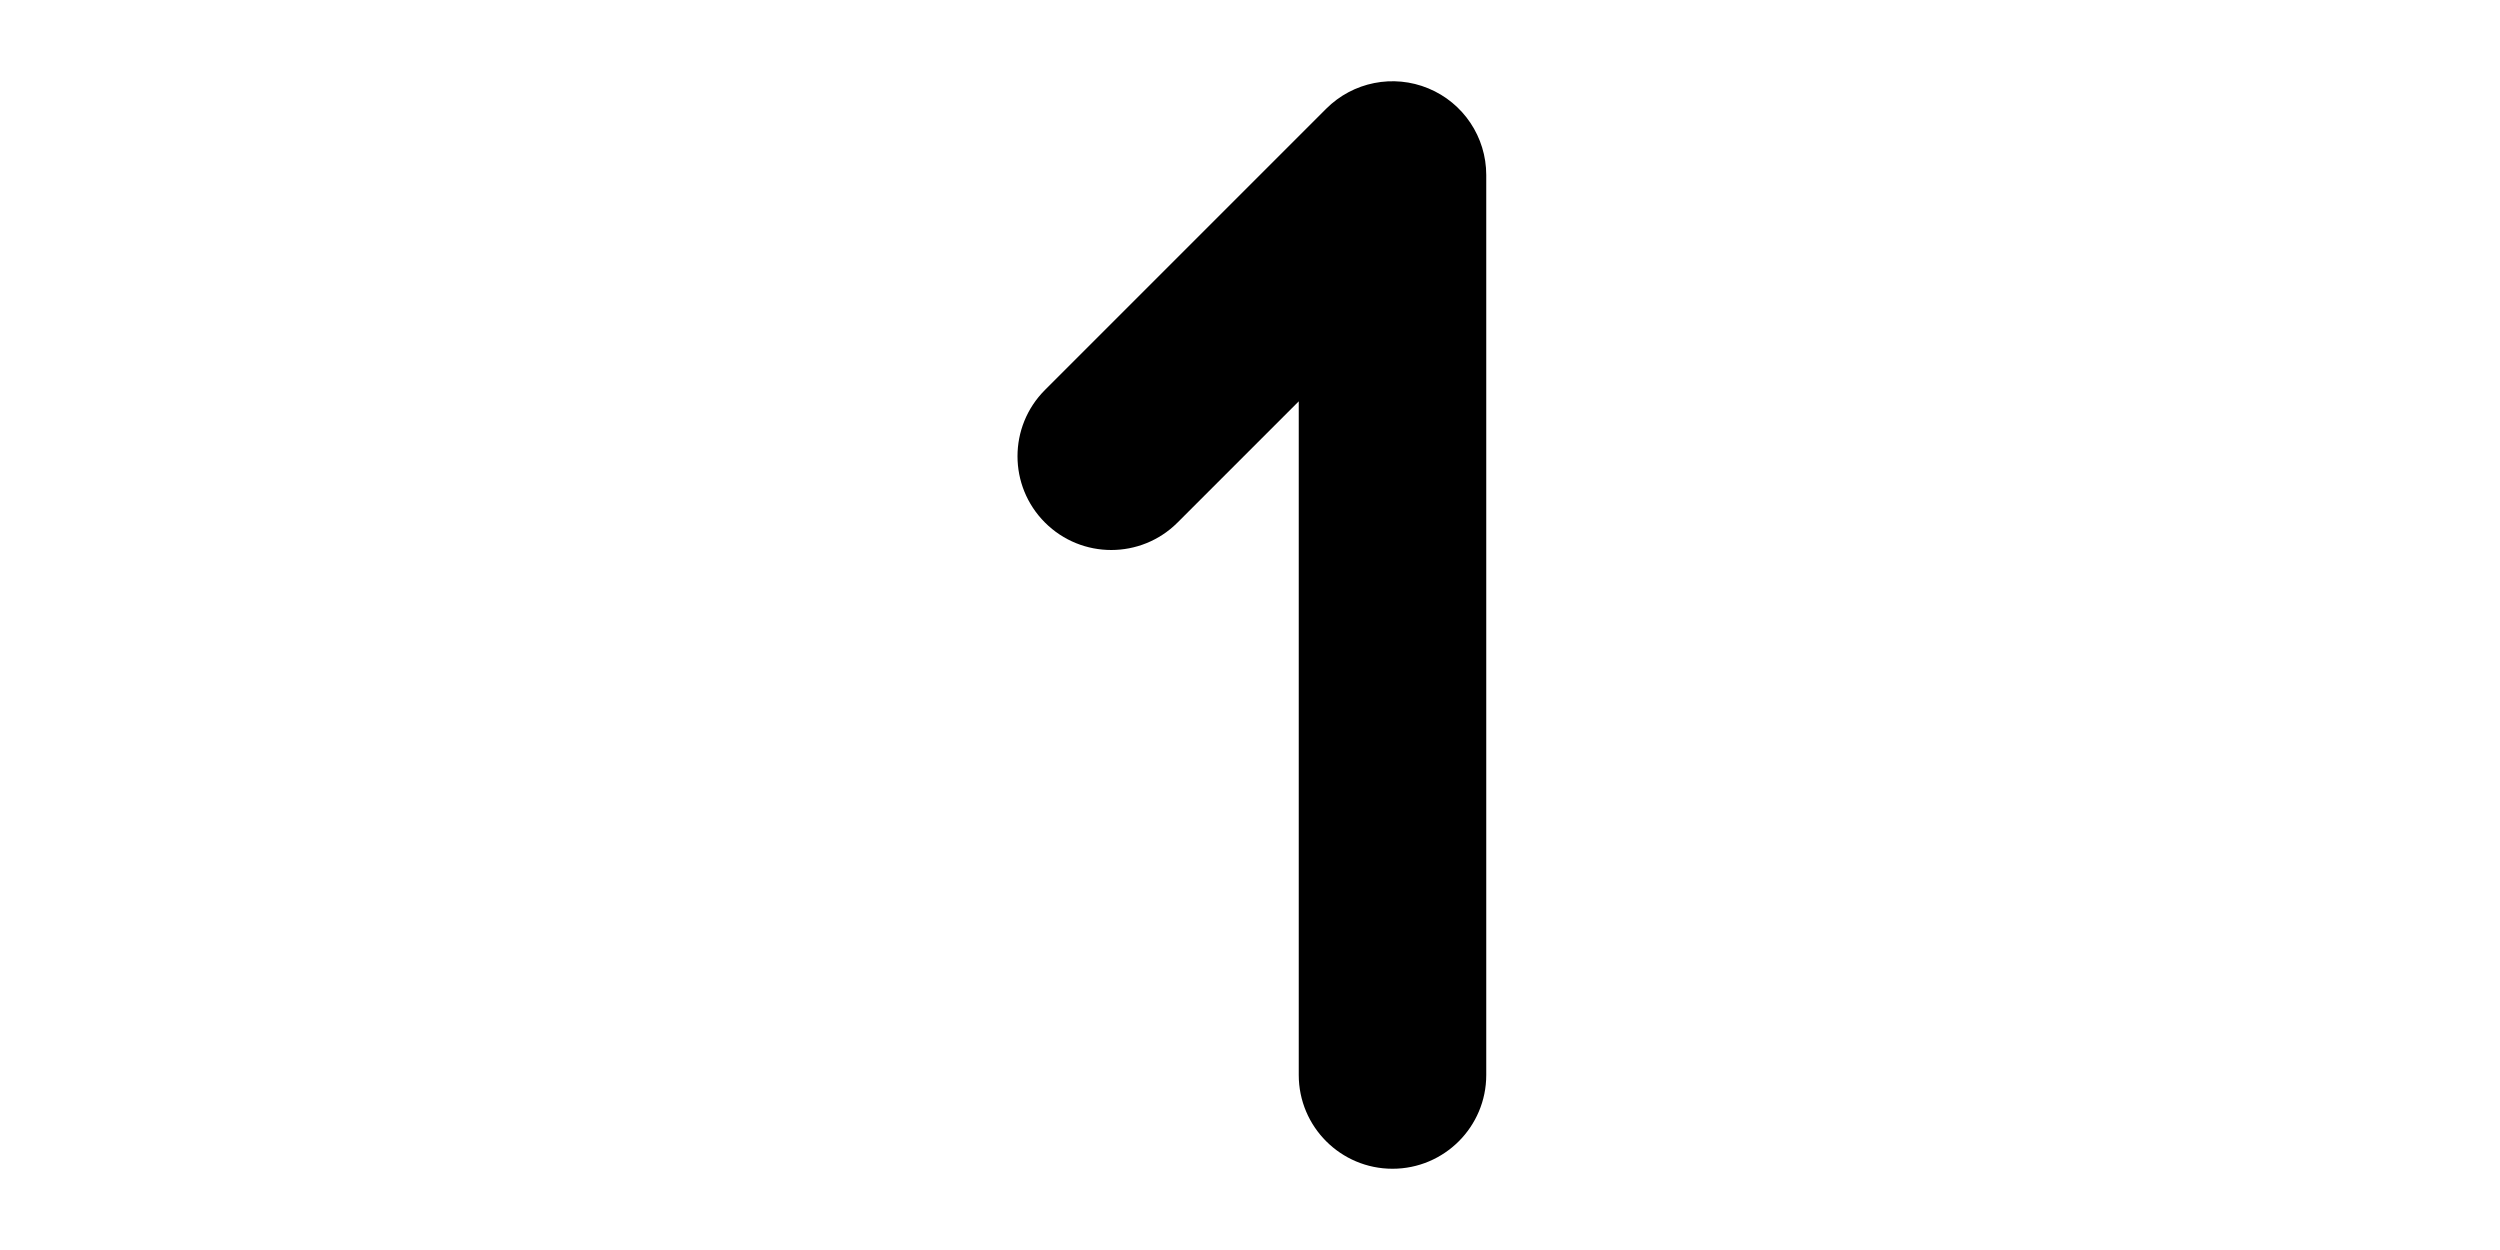 <svg width="1000" height="500" viewBox="0 0 1000 500" fill="none" xmlns="http://www.w3.org/2000/svg">
<g id="F1973&#9;WAN">
<rect width="1000" height="500" fill="white"/>
<path id="Vector 8 (Stroke)" fill-rule="evenodd" clip-rule="evenodd" d="M571.351 35.355C585.363 41.159 594.5 54.833 594.5 70V430C594.5 450.711 577.711 467.5 557 467.5C536.289 467.5 519.5 450.711 519.5 430V160.533L471.017 209.017C456.372 223.661 432.628 223.661 417.984 209.017C403.339 194.372 403.339 170.628 417.984 155.984L530.483 43.484C541.208 32.759 557.338 29.55 571.351 35.355Z" fill="black"/>
</g>
</svg>
